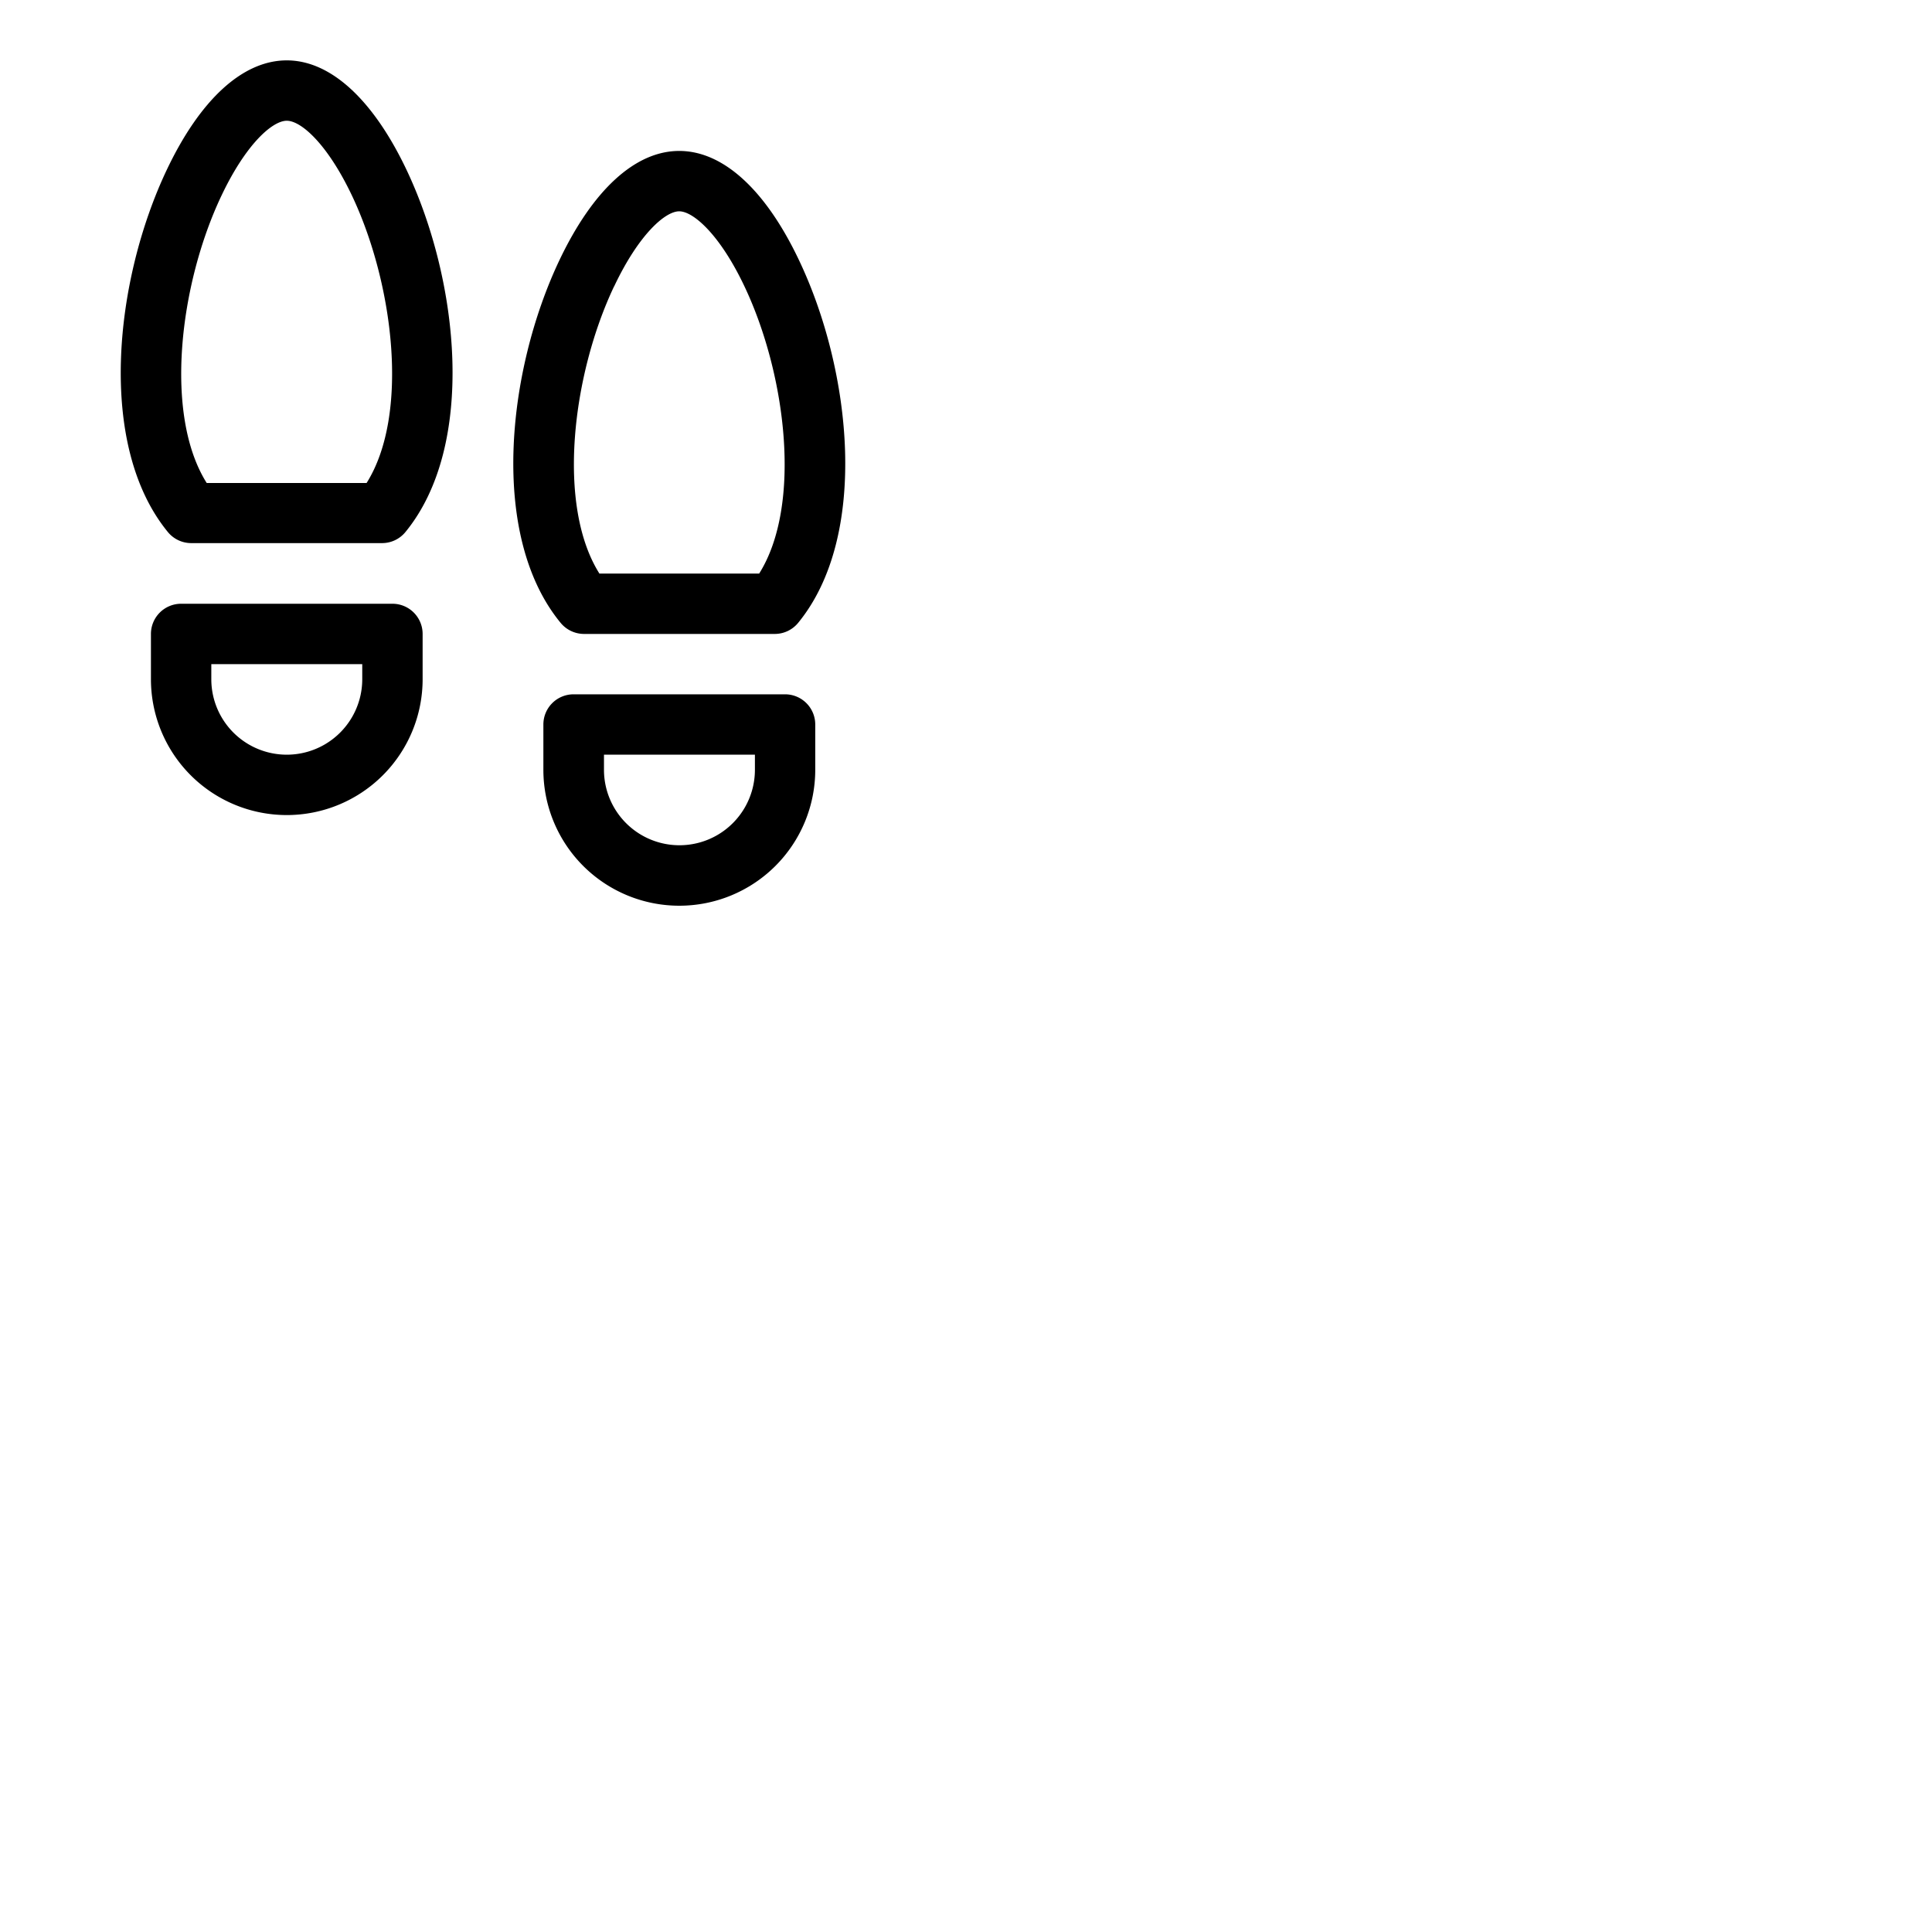 <svg xmlns="http://www.w3.org/2000/svg" version="1.1" viewBox="0 0 512 512" fill="currentColor"><path fill="currentColor" d="M208.06 184H152a8 8 0 0 0-8 8v12a36 36 0 0 0 72.05 0v-12a8 8 0 0 0-7.99-8m-8 20a20 20 0 0 1-40 0v-4h40ZM104 160H48a8 8 0 0 0-8 8v12a36 36 0 0 0 72 0v-12a8 8 0 0 0-8-8m-8 20a20 20 0 0 1-40 0v-4h40ZM76 16c-11.64 0-22.93 10.31-31.8 29c-13.93 29.38-18.56 73 .29 96a8 8 0 0 0 6.2 2.93h50.55a8 8 0 0 0 6.2-2.93c18.85-23 14.22-66.65.29-96C98.85 26.31 87.57 16 76 16m21.15 112H54.78c-11.4-18.1-7.21-52.7 3.89-76.11C65.14 38.22 72.17 32 76 32s10.82 6.22 17.3 19.89c11.06 23.41 15.25 58.01 3.85 76.11m57.61 40h50.55a8 8 0 0 0 6.2-2.93c18.85-23 14.22-66.65.29-96C202.93 50.31 191.64 40 180 40s-22.89 10.31-31.77 29c-13.93 29.38-18.56 73 .29 96a8.05 8.05 0 0 0 6.24 3m8-92.11C169.22 62.22 176.25 56 180 56s10.82 6.22 17.29 19.89c11.1 23.41 15.29 58 3.9 76.11h-42.34c-11.4-18.1-7.21-52.7 3.89-76.11Z"/></svg>
